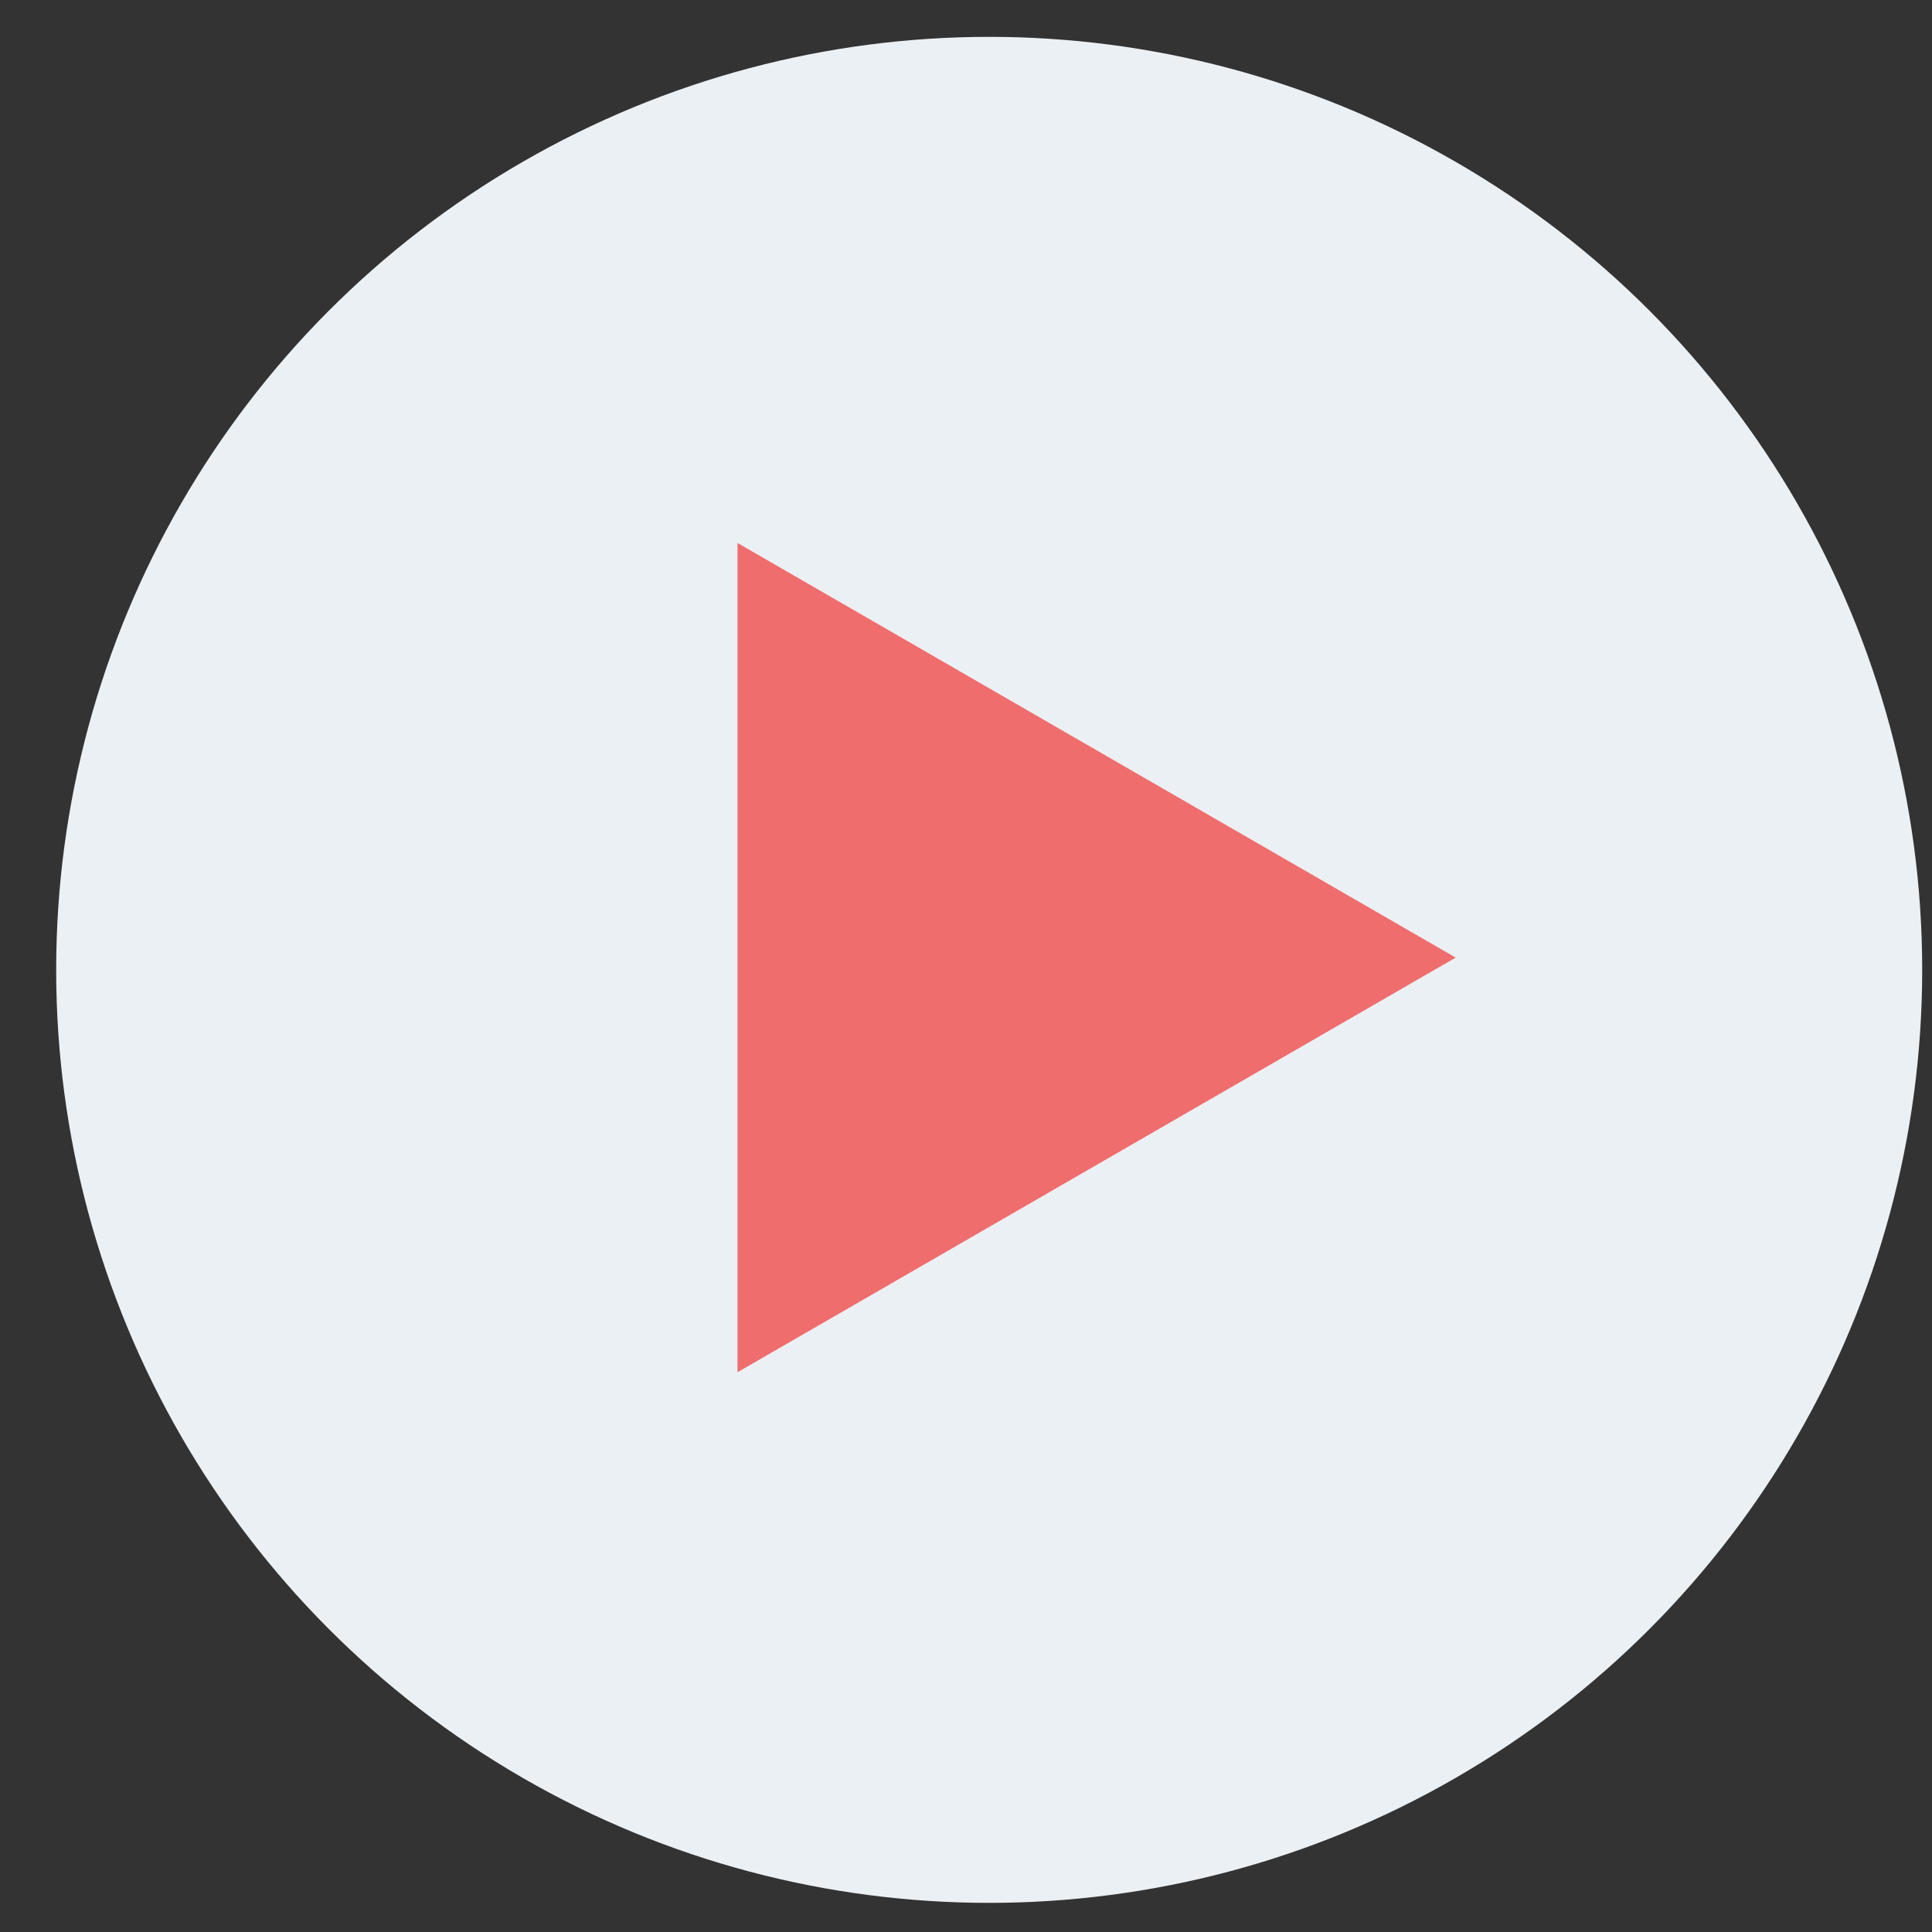 <svg width="26" height="26" viewBox="0 0 26 26" fill="none" xmlns="http://www.w3.org/2000/svg">
<rect x="0" y="0" width="26" height="26" fill="#333333" stroke="none"/>
<circle cx="13.312" cy="13.052" r="12.556" fill="#EBF0F4"/>
<path d="M19.59 12.887L9.925 18.467L9.925 7.307L19.59 12.887Z" fill="#F06D6D"/>
</svg>
